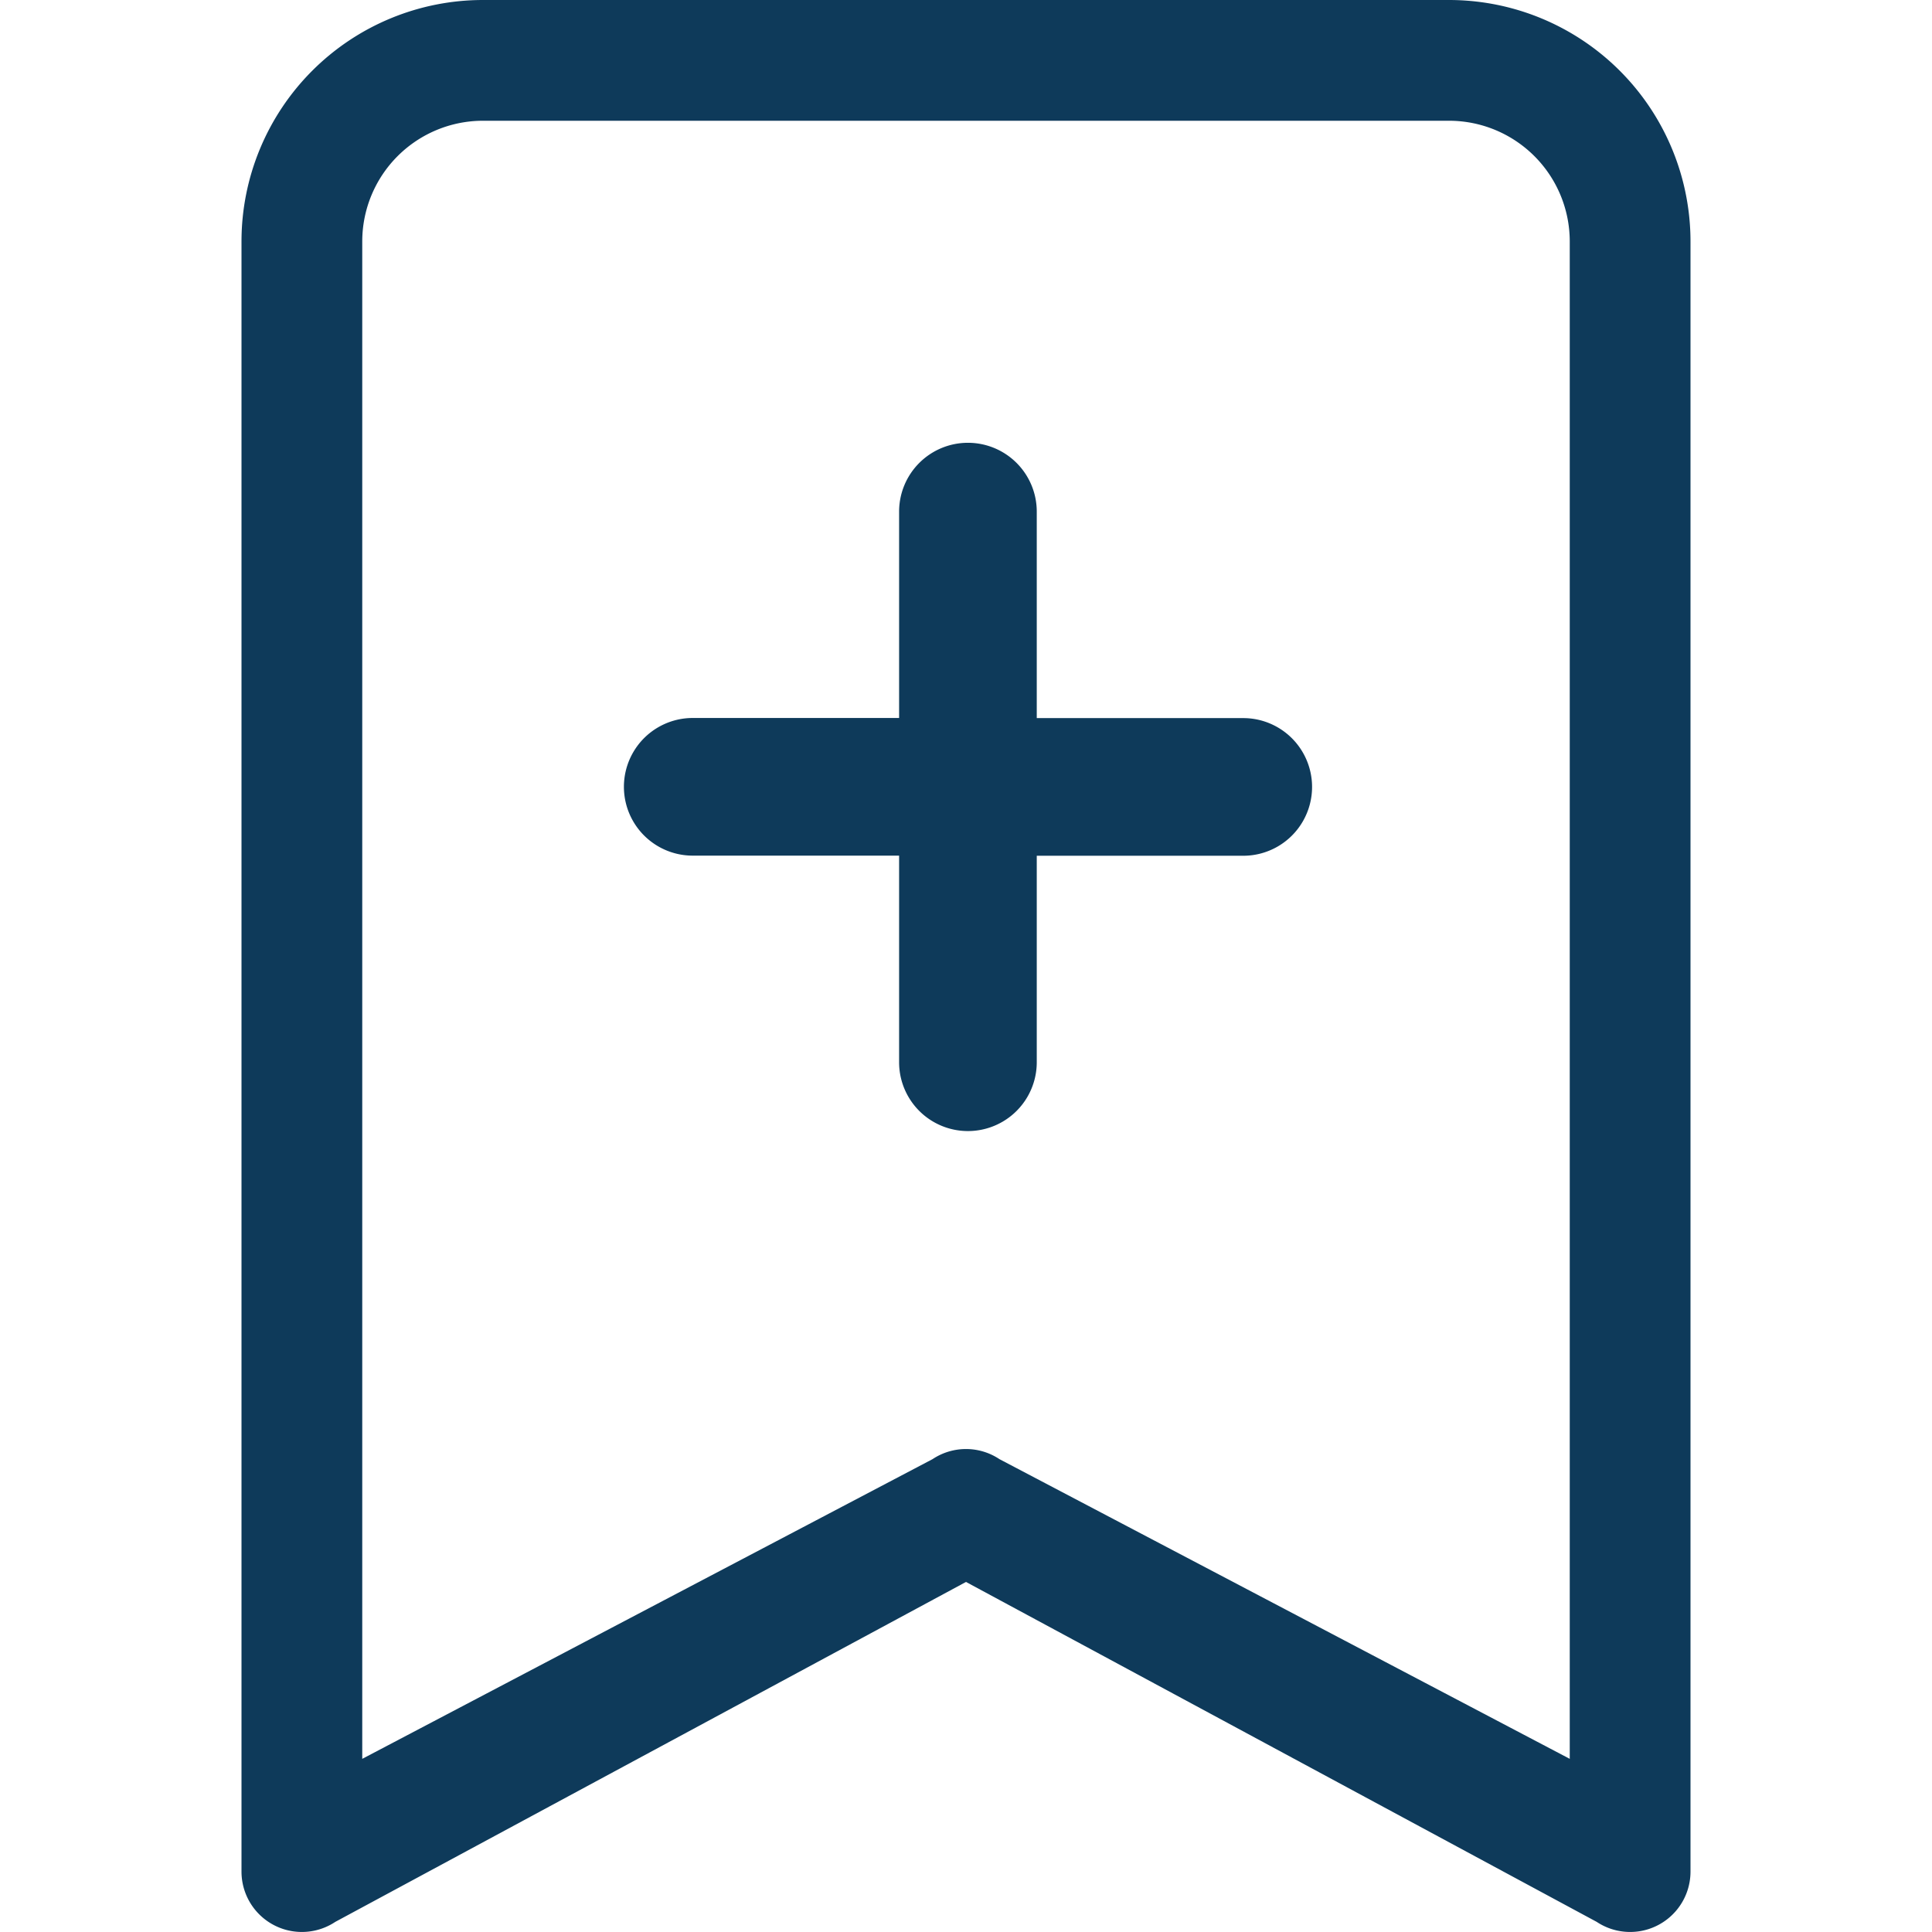 <?xml version="1.0" encoding="UTF-8" standalone="no"?>
<svg
   xmlns:dc="http://purl.org/dc/elements/1.1/"
   xmlns:cc="http://creativecommons.org/ns#"
   xmlns:rdf="http://www.w3.org/1999/02/22-rdf-syntax-ns#"
   xmlns:svg="http://www.w3.org/2000/svg"
   xmlns="http://www.w3.org/2000/svg"
   xmlns:sodipodi="http://sodipodi.sourceforge.net/DTD/sodipodi-0.dtd"
   xmlns:inkscape="http://www.inkscape.org/namespaces/inkscape"
   inkscape:version="1.0 (4035a4fb49, 2020-05-01)"
   sodipodi:docname="bookmark-add.svg"
   id="svg6"
   version="1.1"
   viewBox="0 0 16 16"
   class="bi bi-bookmark-plus"
   fill="currentColor"
   height="16"
   width="16">
  <defs
     id="defs10" />
  <sodipodi:namedview
     inkscape:current-layer="svg6"
     inkscape:window-maximized="0"
     inkscape:window-y="-2"
     inkscape:window-x="1064"
     inkscape:cy="8"
     inkscape:cx="8"
     inkscape:zoom="63"
     showgrid="false"
     id="namedview8"
     inkscape:window-height="1378"
     inkscape:window-width="2229"
     inkscape:pageshadow="2"
     inkscape:pageopacity="0"
     guidetolerance="10"
     gridtolerance="10"
     objecttolerance="10"
     borderopacity="1"
     bordercolor="#666666"
     pagecolor="#ffffff" />
  <path
     style="fill:#0e3a5a;fill-opacity:1"
     id="path2"
     d="M2 2a2 2 0 0 1 2-2h8a2 2 0 0 1 2 2v13.5a.5.5 0 0 1-.777.416L8 13.101l-5.223 2.815A.5.5 0 0 1 2 15.5V2zm2-1a1 1 0 0 0-1 1v12.566l4.723-2.482a.5.5 0 0 1 .554 0L13 14.566V2a1 1 0 0 0-1-1H4z"
     fill-rule="evenodd" />
  <path
     style="fill:#0e3a5a;fill-opacity:1;stroke-width:1.14"
     id="path4"
     d="m 8.016,3.667 a 0.57,0.57 0 0 1 0.57,0.57 v 1.71 h 1.71 a 0.57,0.57 0 0 1 0,1.14 H 8.586 v 1.71 a 0.57,0.57 0 0 1 -1.14,0 V 7.086 H 5.737 a 0.57,0.57 0 0 1 0,-1.14 H 7.446 V 4.237 A 0.57,0.57 0 0 1 8.016,3.667 Z"
     fill-rule="evenodd" />
</svg>
